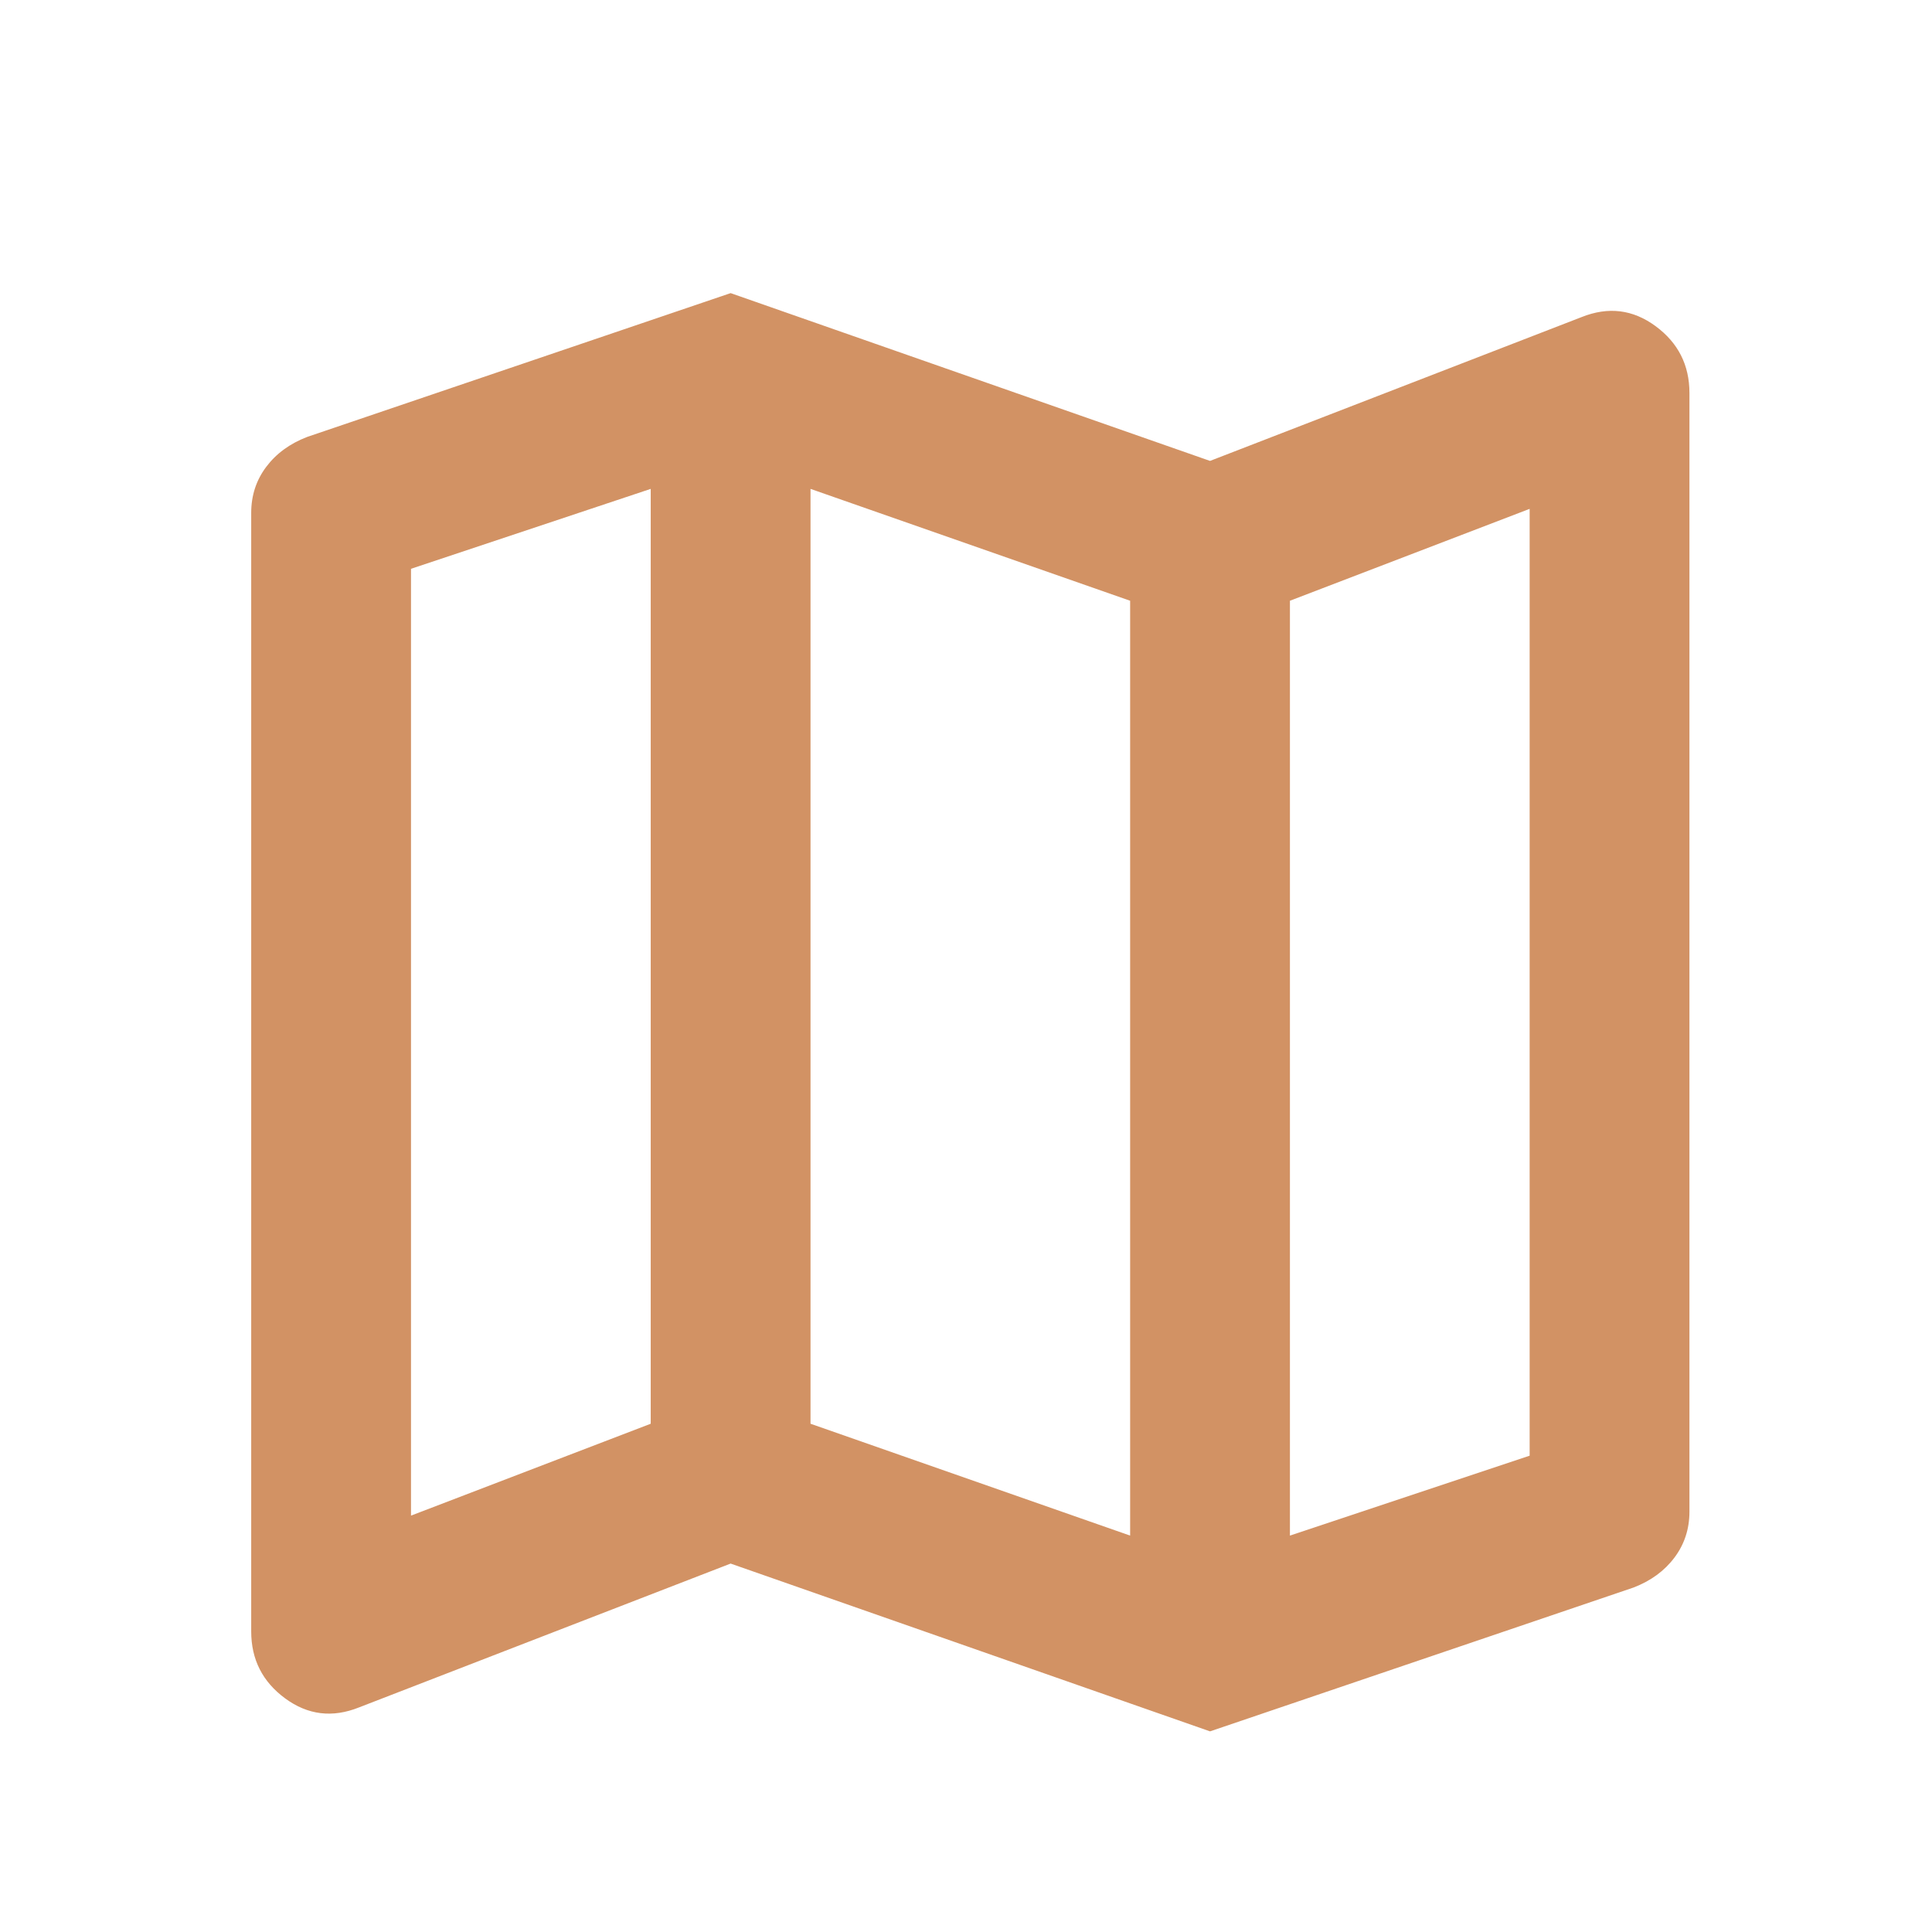 <svg width="159" height="159" viewBox="0 0 159 159" fill="none" xmlns="http://www.w3.org/2000/svg">
<g filter="url(#filter0_i_5_43)">
<path d="M99.583 138.488L60.129 124.679L29.551 136.515C27.359 137.392 25.331 137.145 23.468 135.775C21.605 134.405 20.674 132.57 20.674 130.268V38.207C20.674 36.782 21.085 35.521 21.907 34.425C22.729 33.33 23.852 32.508 25.277 31.959L60.129 20.123L99.583 33.932L130.161 22.096C132.353 21.219 134.38 21.466 136.244 22.836C138.107 24.206 139.038 26.041 139.038 28.343V120.404C139.038 121.829 138.627 123.089 137.805 124.185C136.983 125.281 135.86 126.103 134.435 126.651L99.583 138.488ZM93.008 122.377V45.44L66.704 36.234V113.171L93.008 122.377ZM106.159 122.377L125.887 115.801V37.878L106.159 45.44V122.377ZM33.825 120.733L53.553 113.171V36.234L33.825 42.81V120.733Z" fill="#D29264"/>
</g>
<defs>
<filter id="filter0_i_5_43" x="0.946" y="0.396" width="157.82" height="161.82" filterUnits="userSpaceOnUse" color-interpolation-filters="sRGB">
<feFlood flood-opacity="0" result="BackgroundImageFix"/>
<feBlend mode="normal" in="SourceGraphic" in2="BackgroundImageFix" result="shape"/>
<feColorMatrix in="SourceAlpha" type="matrix" values="0 0 0 0 0 0 0 0 0 0 0 0 0 0 0 0 0 0 127 0" result="hardAlpha"/>
<feOffset dy="4"/>
<feGaussianBlur stdDeviation="2"/>
<feComposite in2="hardAlpha" operator="arithmetic" k2="-1" k3="1"/>
<feColorMatrix type="matrix" values="0 0 0 0 0 0 0 0 0 0 0 0 0 0 0 0 0 0 0.25 0"/>
<feBlend mode="normal" in2="shape" result="effect1_innerShadow_5_43"/>
</filter>
</defs>
</svg>
